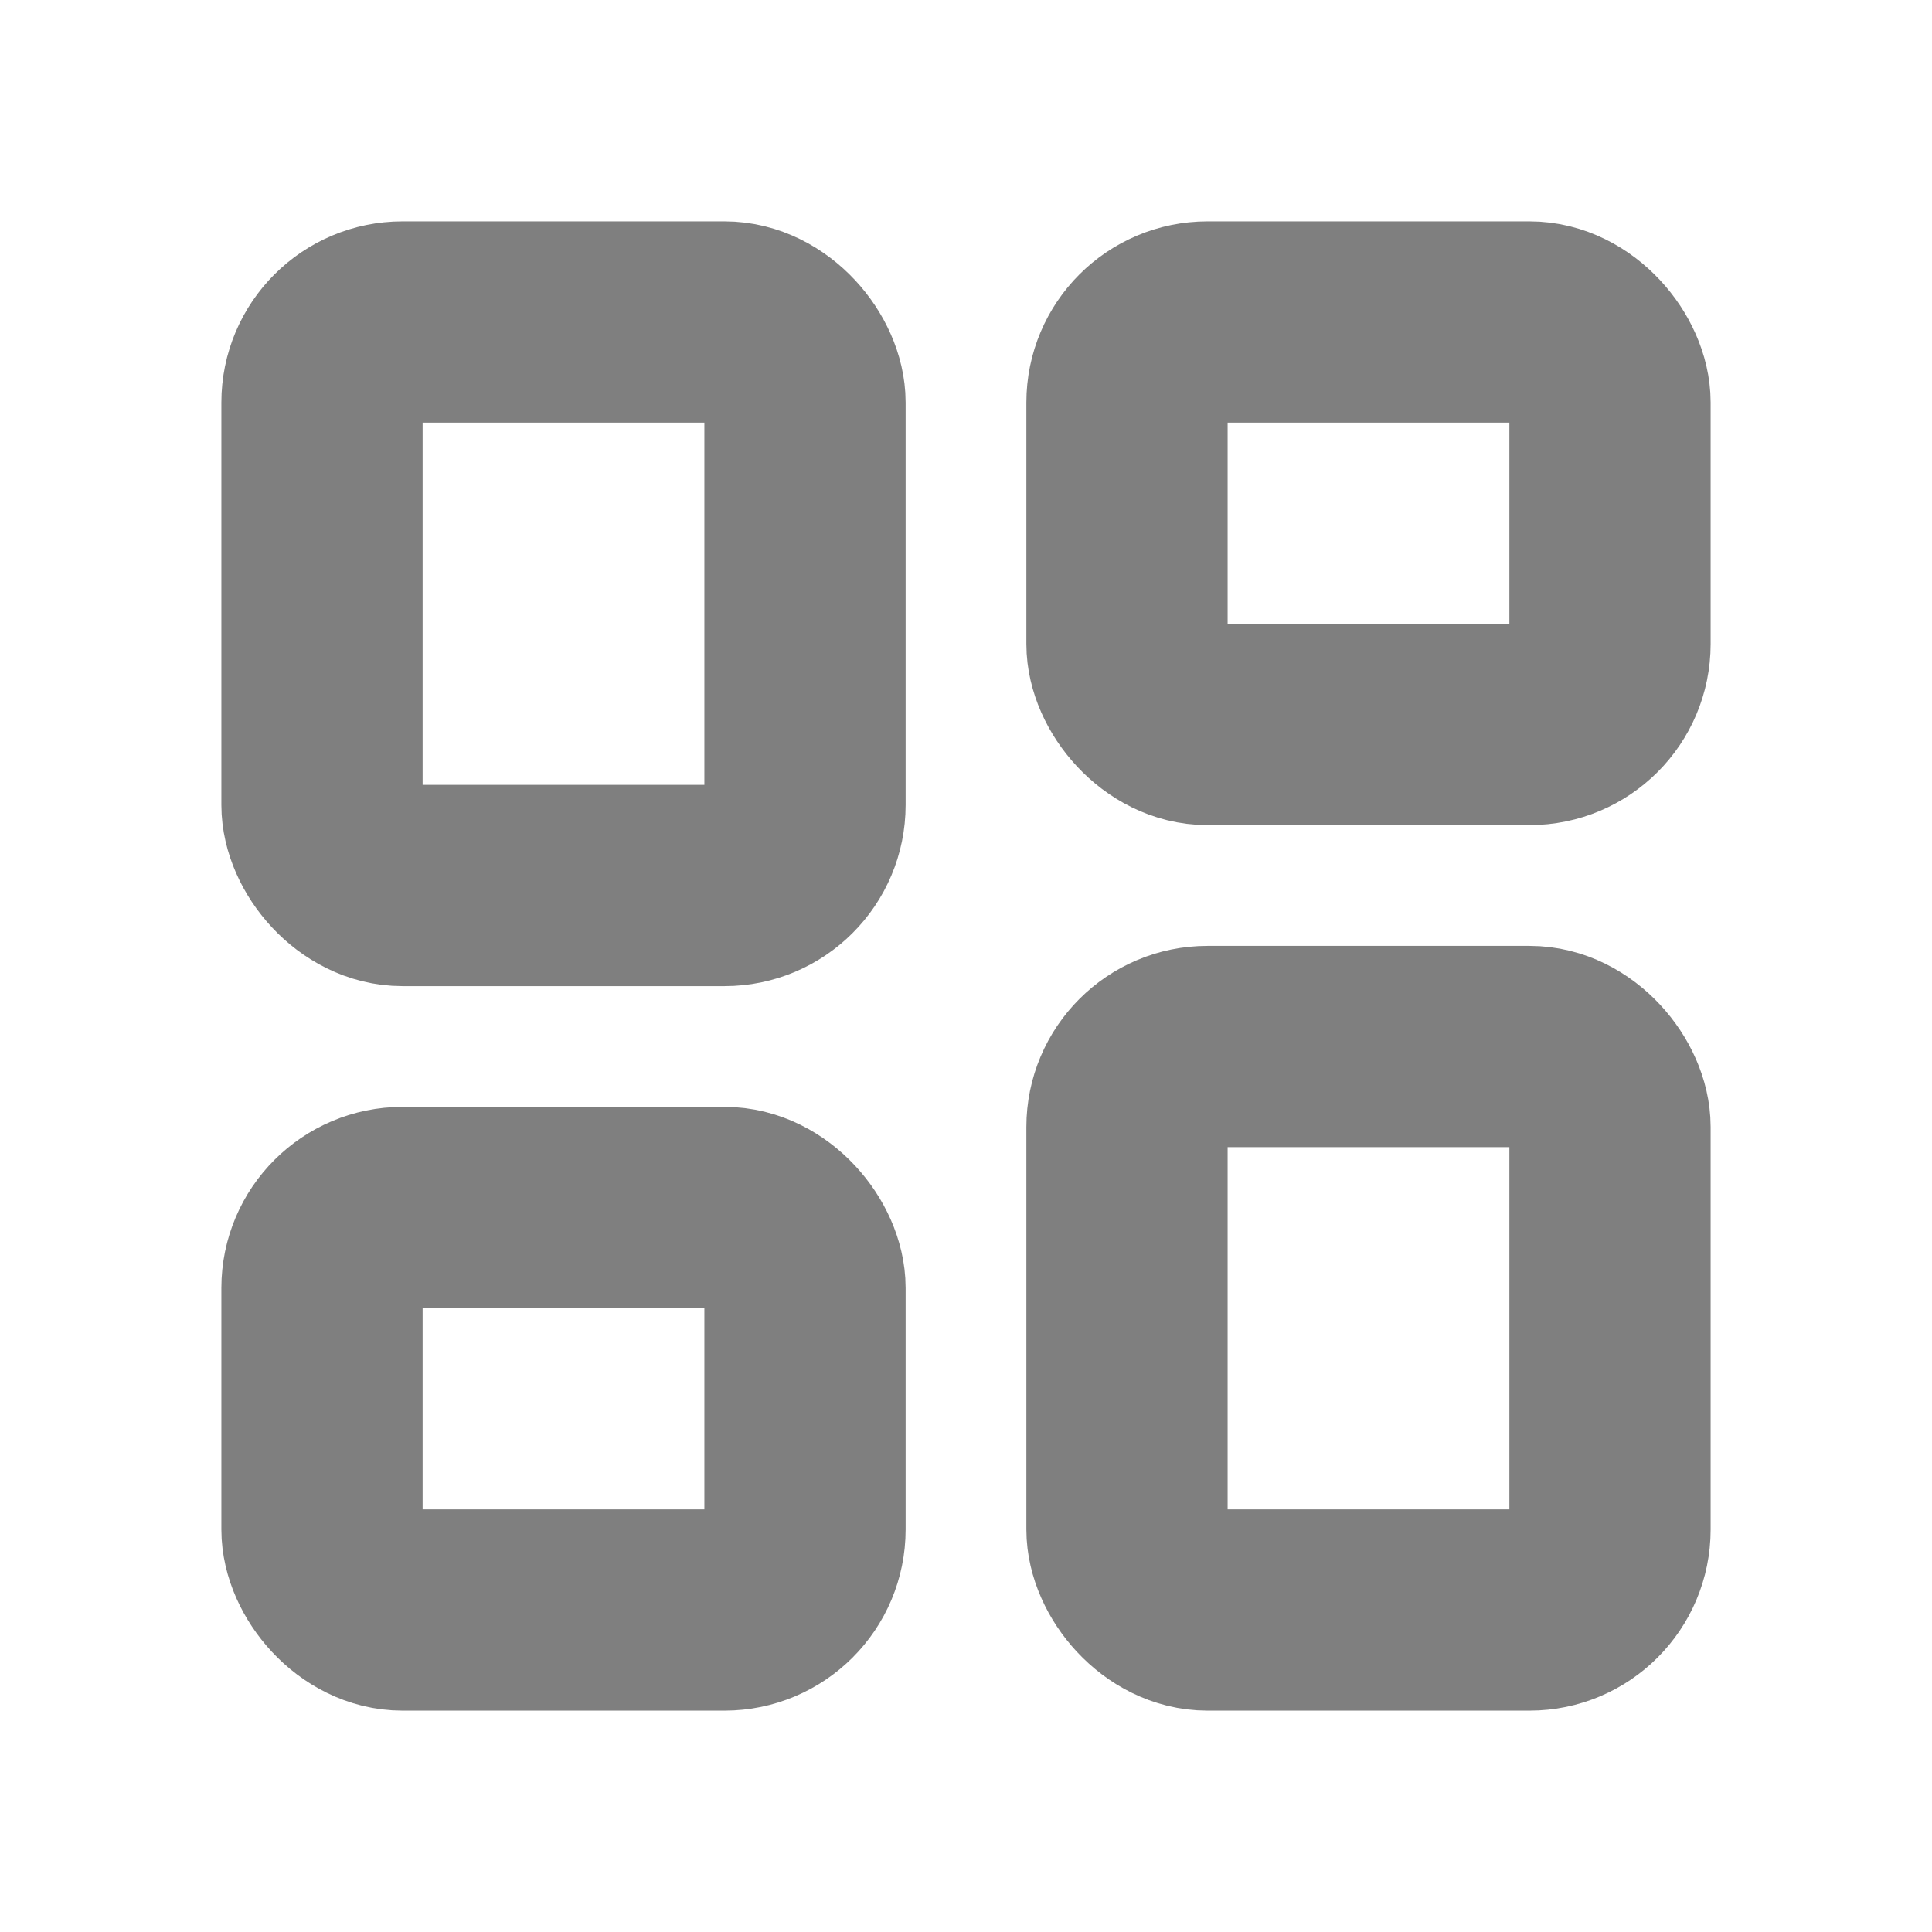 <svg width="24" height="24" viewBox="0 0 24 24" fill="none" xmlns="http://www.w3.org/2000/svg"><rect x="4" y="4" width="6" height="7" rx="1" stroke="currentColor" stroke-opacity="0.5" stroke-width="2.5" stroke-linejoin="round"/><rect x="4" y="15" width="6" height="5" rx="1" stroke="currentColor" stroke-opacity="0.5" stroke-width="2.5" stroke-linejoin="round"/><rect x="14" y="4" width="6" height="5" rx="1" stroke="currentColor" stroke-opacity="0.5" stroke-width="2.5" stroke-linejoin="round"/><rect x="14" y="13" width="6" height="7" rx="1" stroke="currentColor" stroke-opacity="0.5" stroke-width="2.5" stroke-linejoin="round"/></svg>
